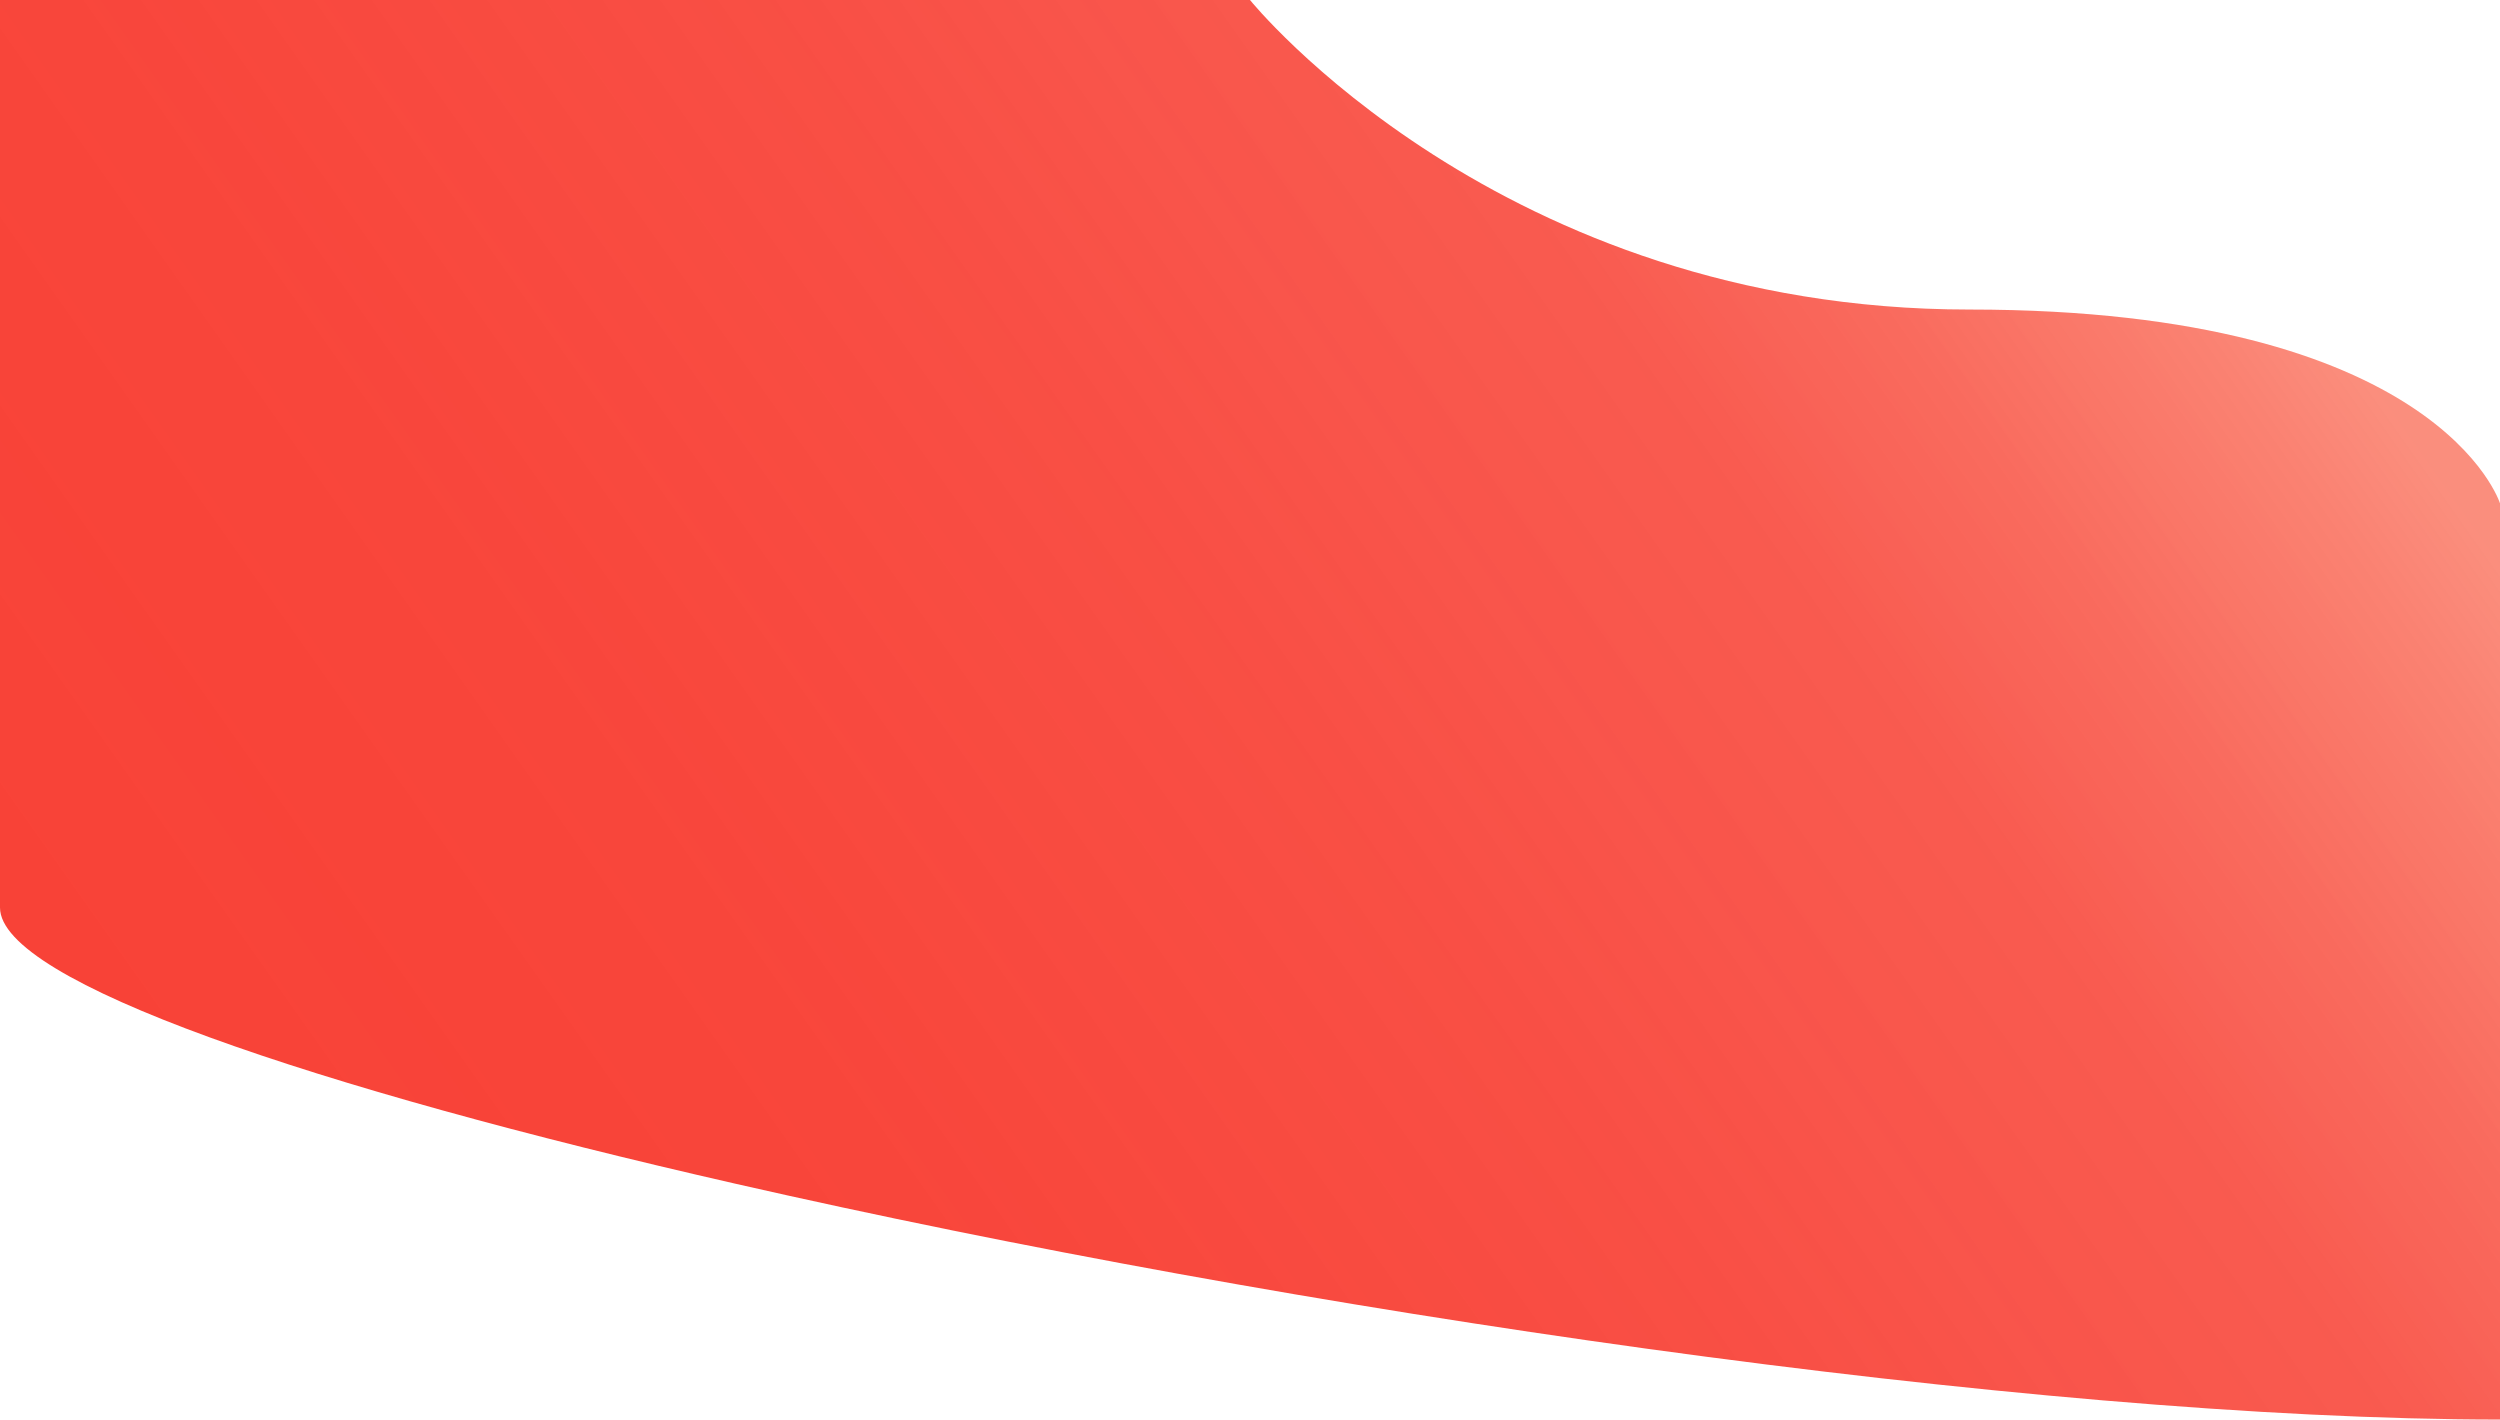 <svg xmlns="http://www.w3.org/2000/svg" xmlns:xlink="http://www.w3.org/1999/xlink" viewBox="0 0 1920.5 1090.5"><defs><style>.cls-1{fill:url(#linear-gradient);}</style><linearGradient id="linear-gradient" x1="259.77" y1="1040.84" x2="1653.78" y2="54.57" gradientUnits="userSpaceOnUse"><stop offset="0" stop-color="#f84237"/><stop offset="0.25" stop-color="#f84237" stop-opacity="0.98"/><stop offset="0.52" stop-color="#f84237" stop-opacity="0.93"/><stop offset="0.63" stop-color="#f84237" stop-opacity="0.9"/><stop offset="0.74" stop-color="#f84438" stop-opacity="0.88"/><stop offset="0.84" stop-color="#f84c3c" stop-opacity="0.83"/><stop offset="0.95" stop-color="#f95843" stop-opacity="0.75"/><stop offset="1" stop-color="#f95e46" stop-opacity="0.7"/></linearGradient></defs><g id="Layer_2" data-name="Layer 2"><g id="Layer_1-2" data-name="Layer 1"><path class="cls-1" d="M0,0H960.25s191.55,237.79,552.64,237.79,407.61,148.9,407.61,148.9V1090.5c-362.56-.1-930.47-84.24-1354.82-181C240.76,835.45,0,754,0,697.21V0Z"/></g></g></svg>